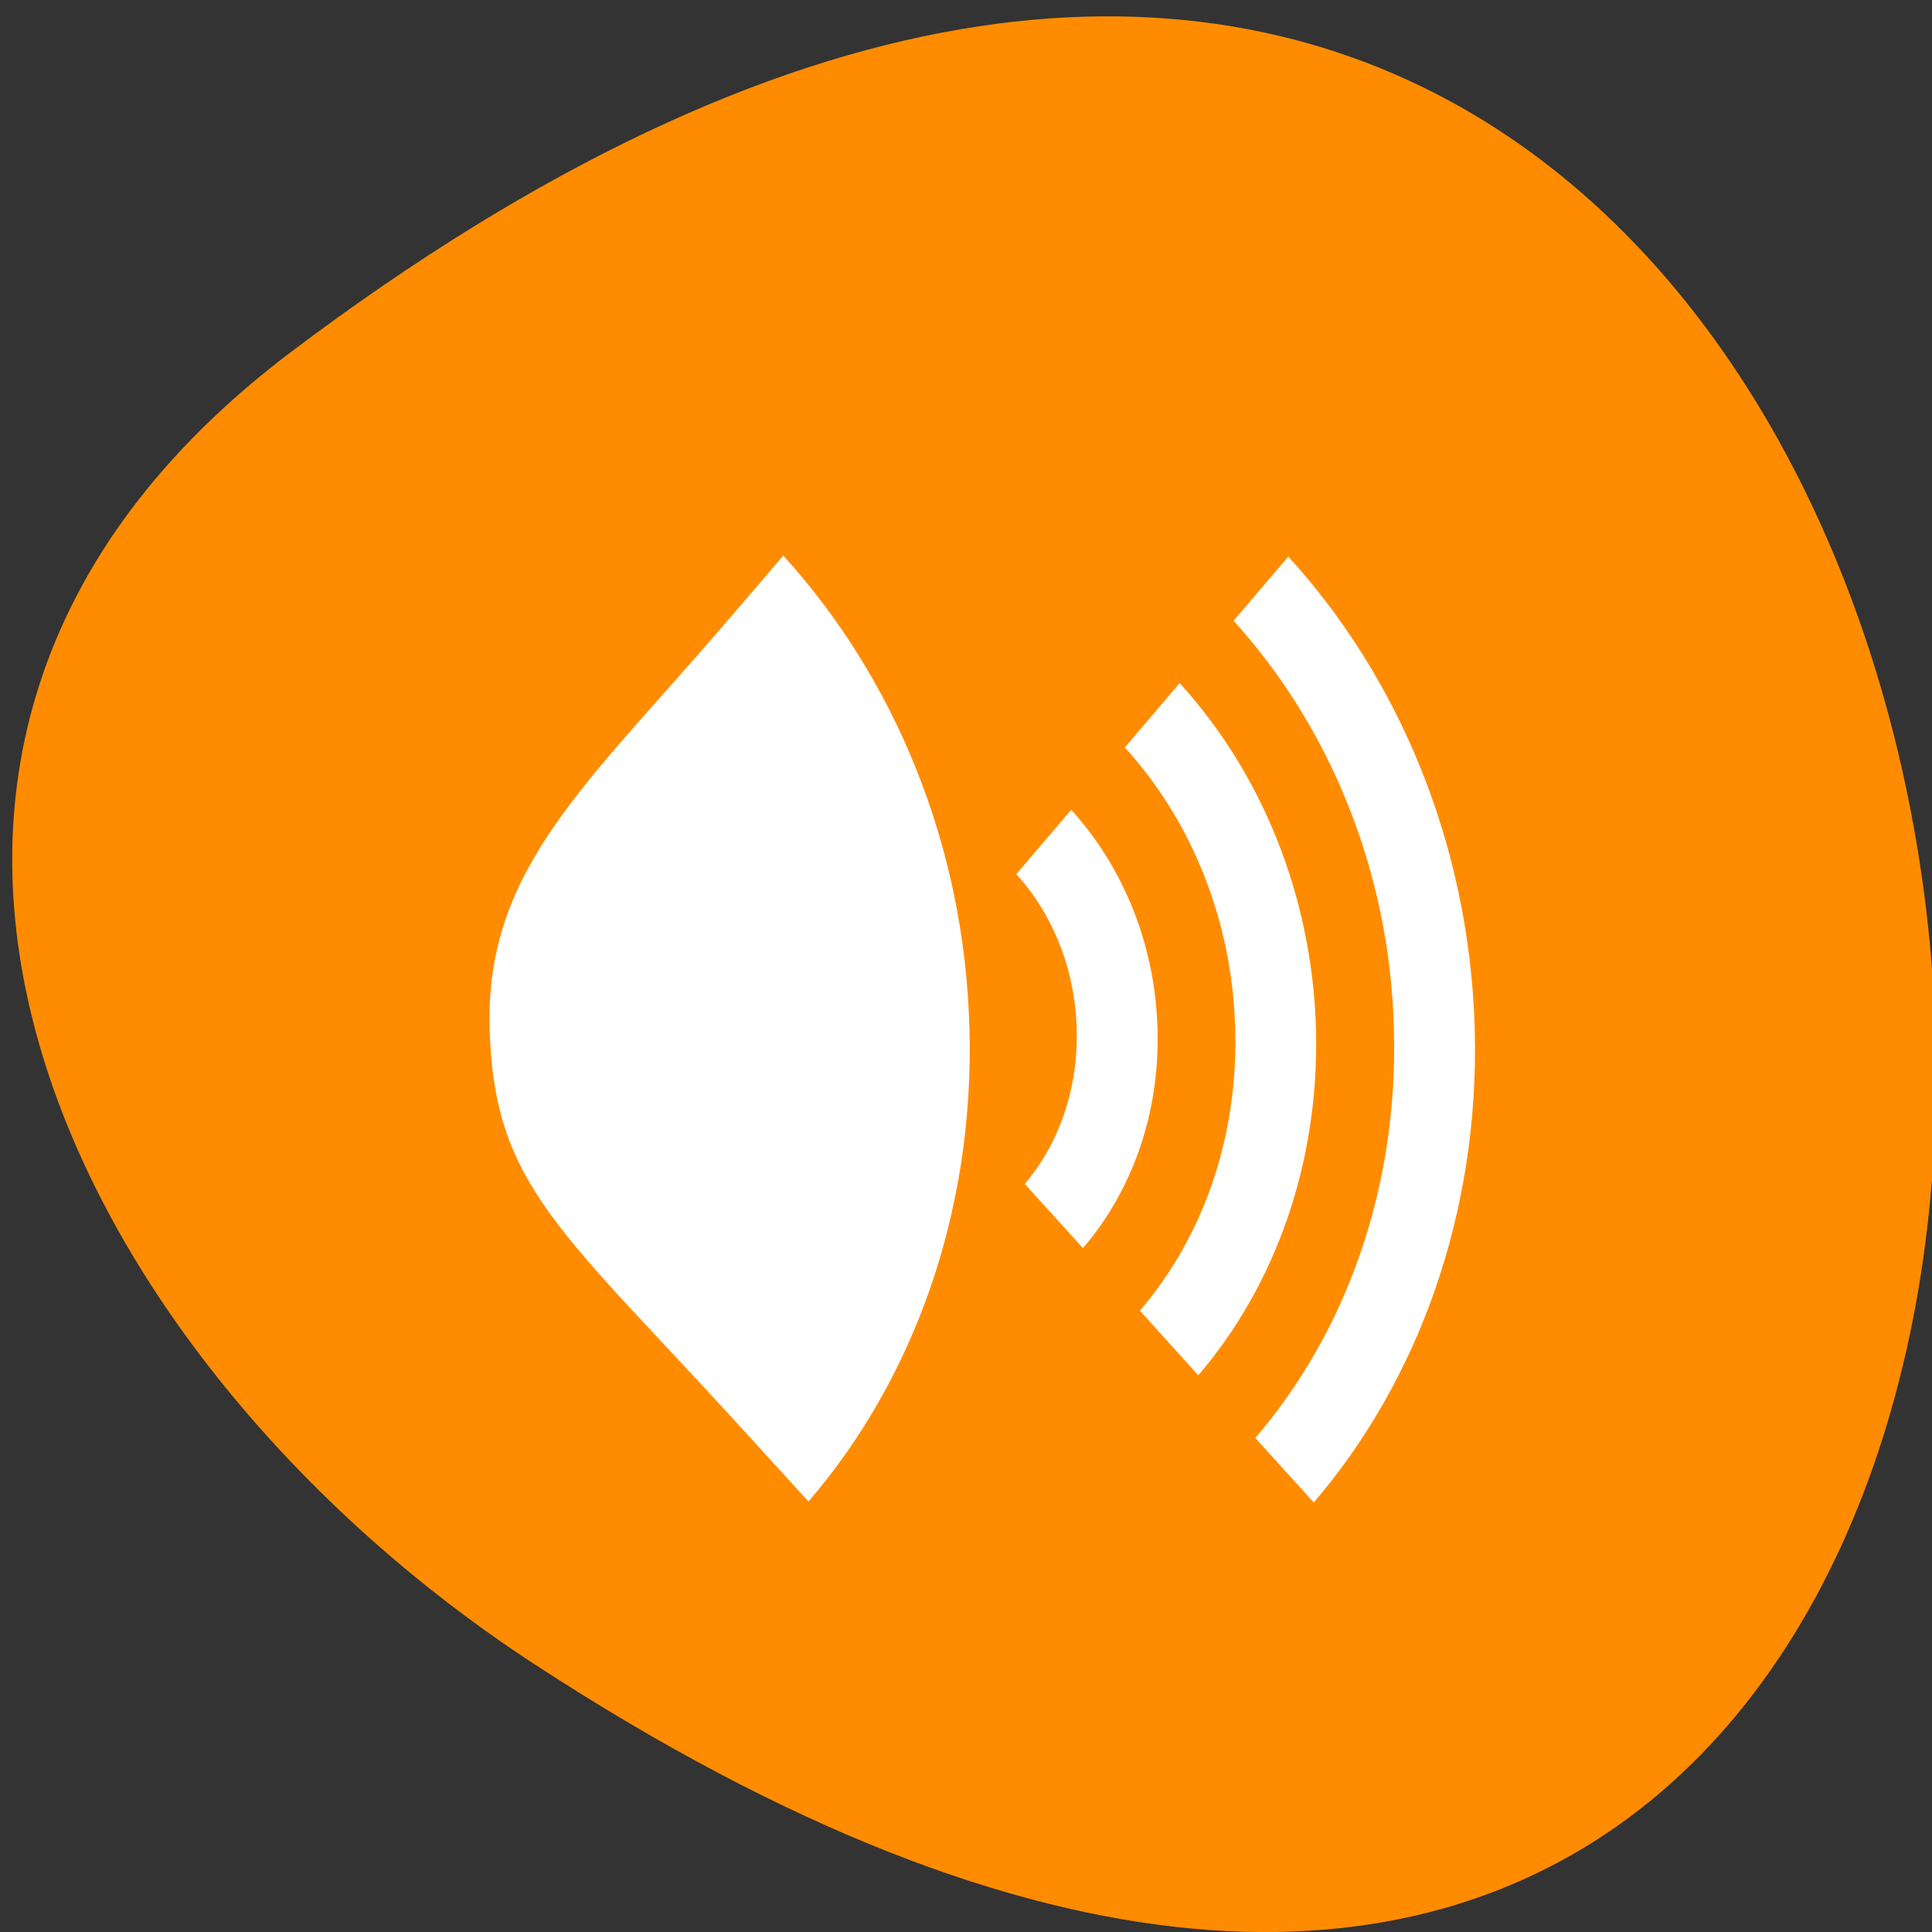 
<svg xmlns="http://www.w3.org/2000/svg" xmlns:xlink="http://www.w3.org/1999/xlink" width="24px" height="24px" viewBox="0 0 24 24" version="1.1">
<rect x="0" y="0" width="24" height="24" fill="#333333" stroke="none"/>
<g id="surface1">
<path style=" stroke:none;fill-rule:nonzero;fill:rgb(100%,54.902%,0%);fill-opacity:1;" d="M 3.617 4.371 C 28.484 -14.391 32.02 37.238 6.637 20.672 C 0.848 16.895 -2.969 9.34 3.617 4.371 Z M 3.617 4.371 "/>
<path style=" stroke:none;fill-rule:nonzero;fill:rgb(100%,100%,100%);fill-opacity:1;" d="M 12.73 14.707 L 13.453 15.504 C 14.051 14.809 14.41 13.848 14.379 12.785 C 14.352 11.727 13.945 10.762 13.309 10.062 C 13.309 10.062 13.309 10.062 13.305 10.062 L 12.625 10.859 C 13.074 11.352 13.355 12.031 13.375 12.785 C 13.395 13.539 13.148 14.215 12.73 14.707 Z M 12.73 14.707 "/>
<path style=" stroke:none;fill-rule:nonzero;fill:rgb(100%,100%,100%);fill-opacity:1;" d="M 14.16 16.281 L 14.883 17.082 L 14.887 17.082 C 15.828 15.984 16.391 14.465 16.348 12.789 C 16.301 11.113 15.66 9.59 14.656 8.488 C 14.656 8.488 14.656 8.488 14.652 8.488 L 13.973 9.285 C 14.789 10.18 15.309 11.418 15.344 12.785 C 15.383 14.156 14.926 15.391 14.16 16.281 Z M 14.16 16.281 "/>
<path style=" stroke:none;fill-rule:nonzero;fill:rgb(100%,100%,100%);fill-opacity:1;" d="M 15.594 17.863 L 16.32 18.664 C 17.609 17.16 18.379 15.082 18.32 12.793 C 18.258 10.5 17.379 8.422 16.004 6.914 L 15.324 7.711 C 16.504 9.012 17.266 10.805 17.316 12.789 C 17.371 14.777 16.707 16.566 15.594 17.863 Z M 15.594 17.863 "/>
<path style=" stroke:none;fill-rule:nonzero;fill:rgb(100%,100%,100%);fill-opacity:1;" d="M 9.316 17.855 L 10.043 18.652 C 11.336 17.152 12.105 15.074 12.043 12.781 C 11.984 10.488 11.102 8.41 9.73 6.902 L 9.047 7.699 C 7.293 9.746 6.031 10.785 6.082 12.773 C 6.137 14.758 6.984 15.285 9.316 17.855 Z M 9.316 17.855 "/>
</g>
</svg>
